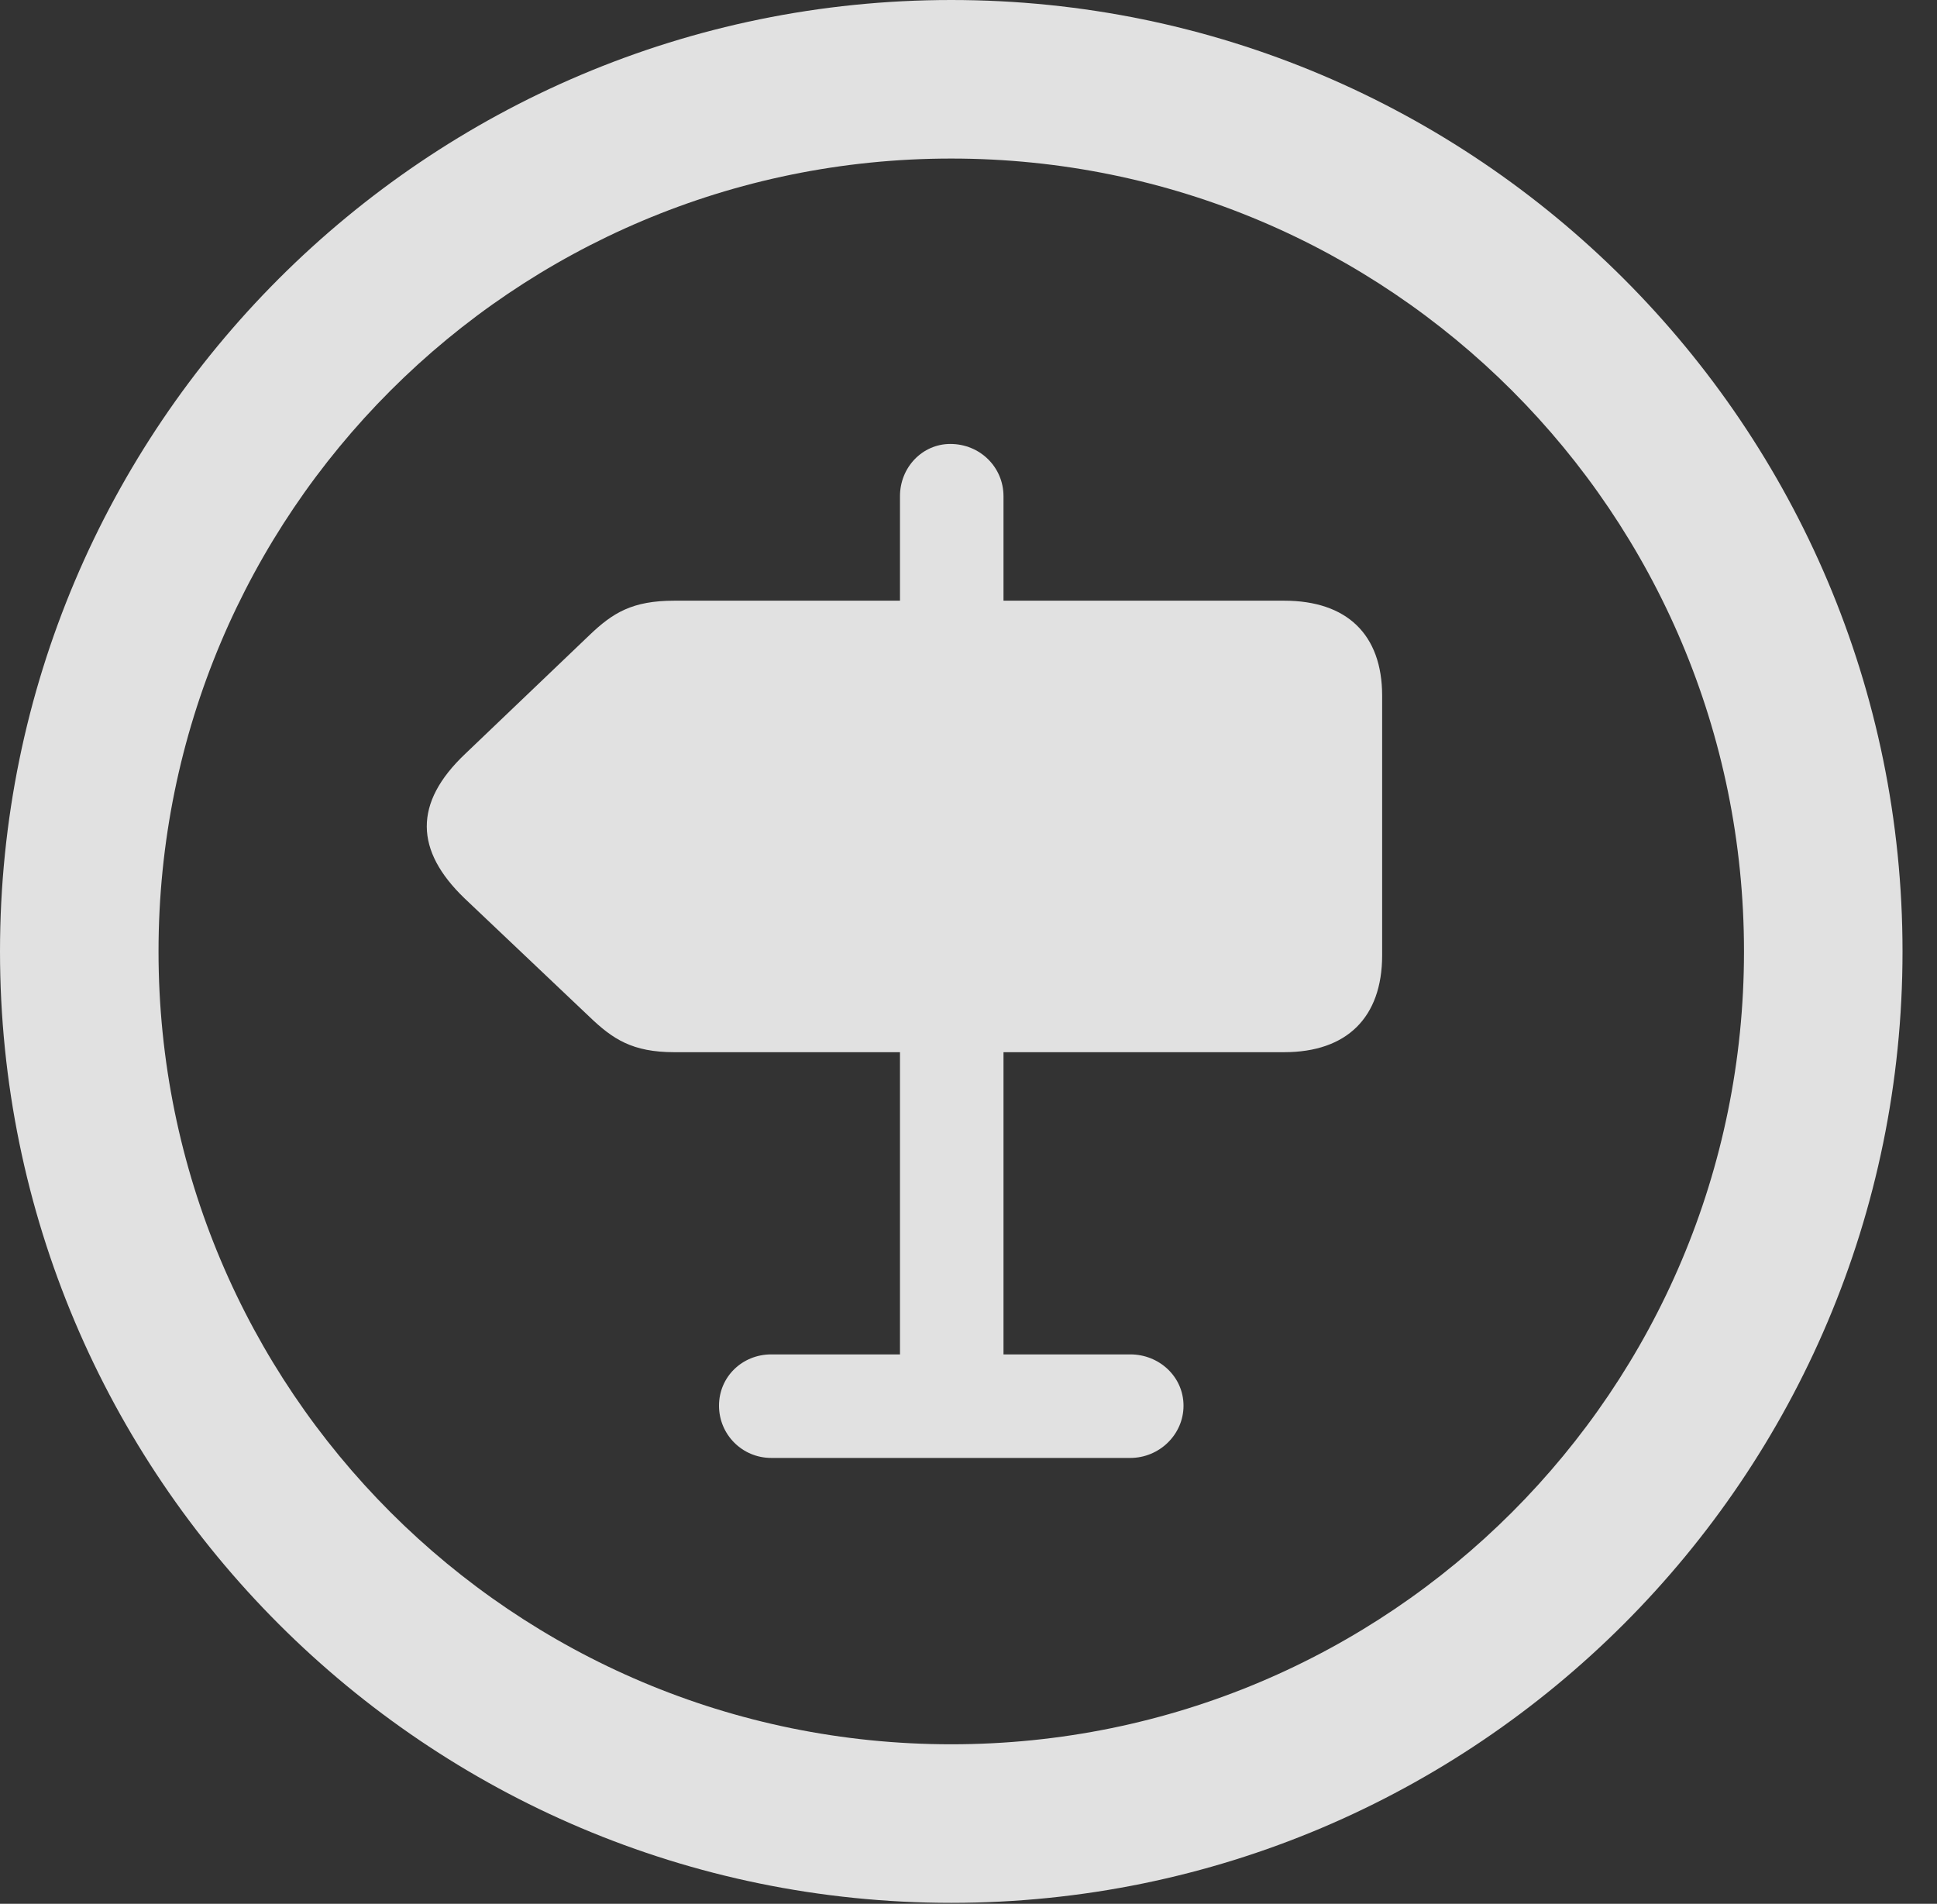 <?xml version="1.0" encoding="UTF-8"?>
<!--Generator: Apple Native CoreSVG 341-->
<!DOCTYPE svg
PUBLIC "-//W3C//DTD SVG 1.1//EN"
       "http://www.w3.org/Graphics/SVG/1.1/DTD/svg11.dtd">
<svg version="1.1" xmlns="http://www.w3.org/2000/svg" xmlns:xlink="http://www.w3.org/1999/xlink" viewBox="0 0 20.283 19.932">
 <rect x="0" y="0" width="20.283" height="19.932" fill="#333333" stroke="none"/>
 <g>
  <rect height="19.932" opacity="0" width="20.283" x="0" y="0"/>
  <path d="M9.961 19.922C15.459 19.922 19.922 15.459 19.922 9.961C19.922 4.463 15.459 0 9.961 0C4.463 0 0 4.463 0 9.961C0 15.459 4.463 19.922 9.961 19.922ZM9.961 18.262C5.371 18.262 1.66 14.551 1.66 9.961C1.66 5.371 5.371 1.66 9.961 1.66C14.551 1.66 18.262 5.371 18.262 9.961C18.262 14.551 14.551 18.262 9.961 18.262Z" fill="white" fill-opacity="0.85"/>
  <path d="M13.447 11.016C14.102 11.016 14.473 10.654 14.473 10L14.473 7.285C14.473 6.641 14.102 6.289 13.447 6.289L10.508 6.289L10.508 5.195C10.508 4.893 10.264 4.648 9.951 4.648C9.658 4.648 9.424 4.893 9.424 5.195L9.424 6.289L7.061 6.289C6.621 6.289 6.416 6.416 6.172 6.65L4.873 7.891C4.326 8.408 4.346 8.906 4.863 9.404L6.172 10.645C6.416 10.879 6.621 11.016 7.061 11.016L9.424 11.016L9.424 14.18L8.076 14.18C7.773 14.18 7.529 14.414 7.529 14.717C7.529 15.02 7.773 15.264 8.076 15.264L11.836 15.264C12.139 15.264 12.393 15.02 12.393 14.717C12.393 14.414 12.139 14.18 11.836 14.18L10.508 14.18L10.508 11.016Z" fill="white" fill-opacity="0.85"/>
 </g>
</svg>
